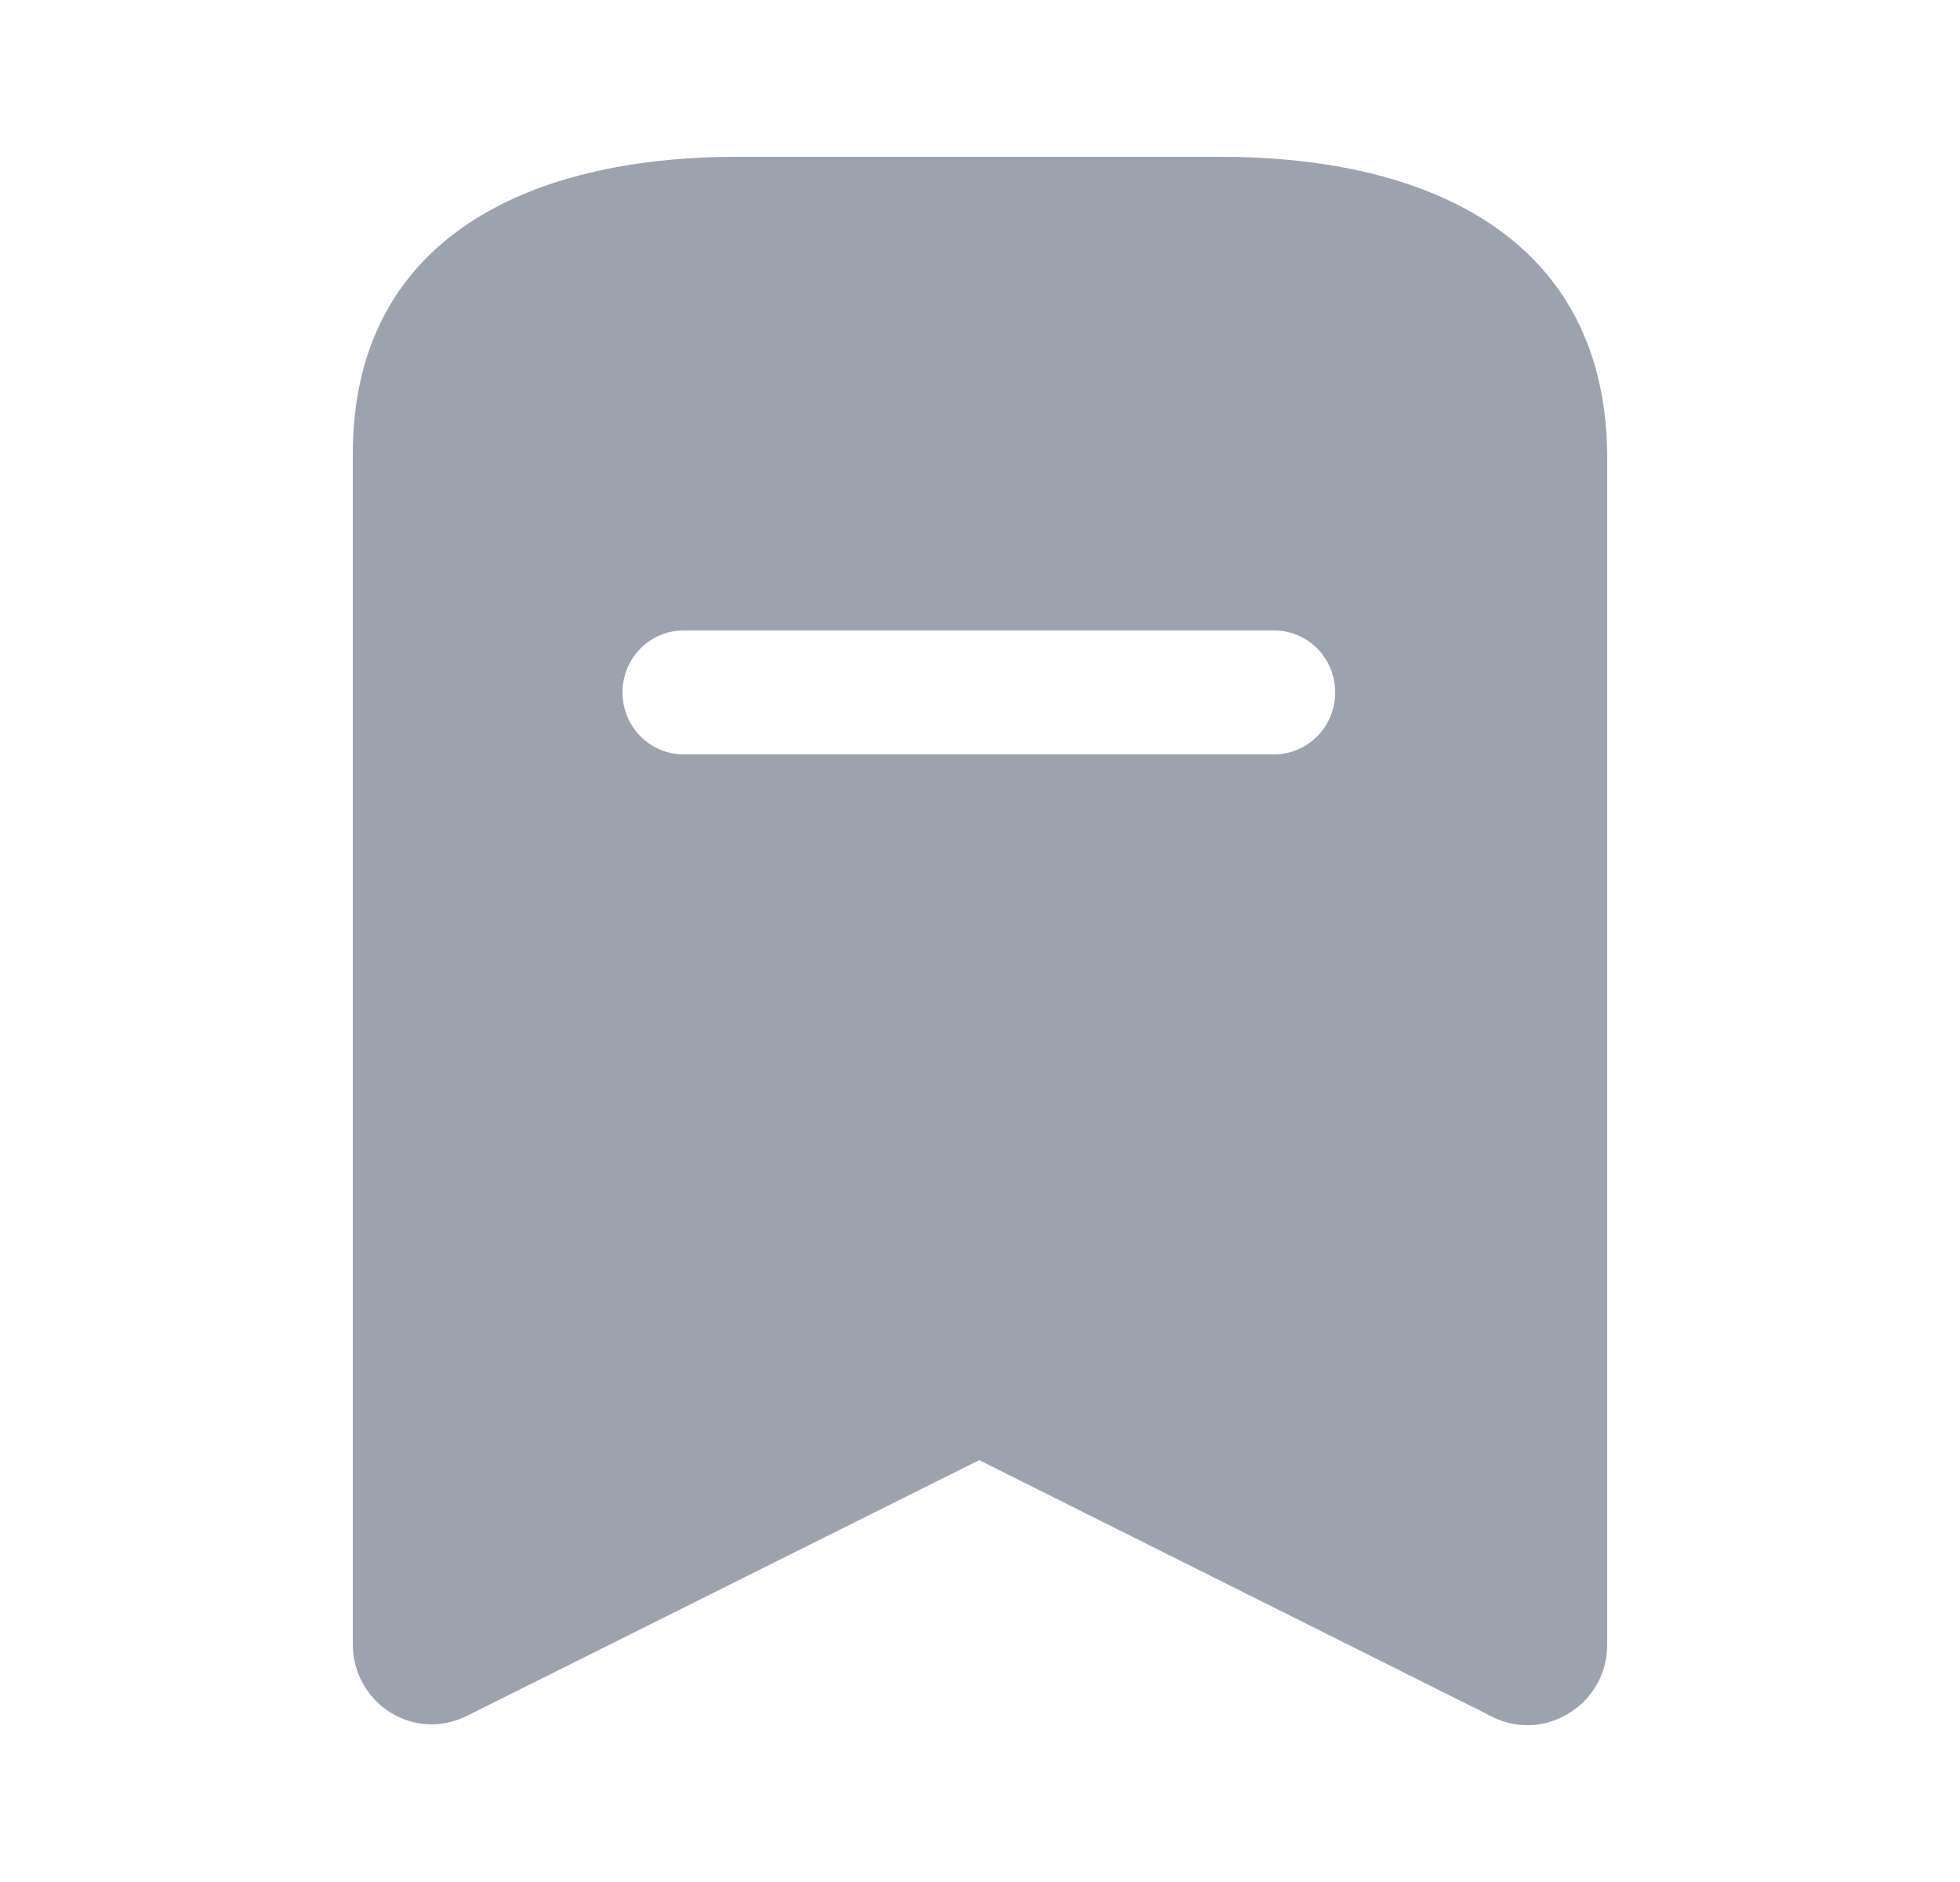 <svg width="25" height="24" viewBox="0 0 25 24" fill="none" xmlns="http://www.w3.org/2000/svg">
<path fill-rule="evenodd" clip-rule="evenodd" d="M9.4 2H15.57C18.28 2 20.47 3.07 20.5 5.79V20.97C20.5 21.14 20.46 21.31 20.38 21.46C20.25 21.7 20.03 21.88 19.76 21.96C19.5 22.04 19.21 22 18.97 21.86L12.49 18.62L6 21.86C5.851 21.939 5.68 21.99 5.51 21.99C4.95 21.99 4.5 21.53 4.5 20.97V5.79C4.5 3.07 6.7 2 9.4 2ZM8.72 9.62H16.25C16.68 9.62 17.03 9.269 17.03 8.83C17.03 8.39 16.68 8.04 16.25 8.04H8.72C8.29 8.04 7.94 8.39 7.94 8.83C7.94 9.269 8.29 9.62 8.72 9.62Z" fill="#9CA3AF"/>
</svg>
